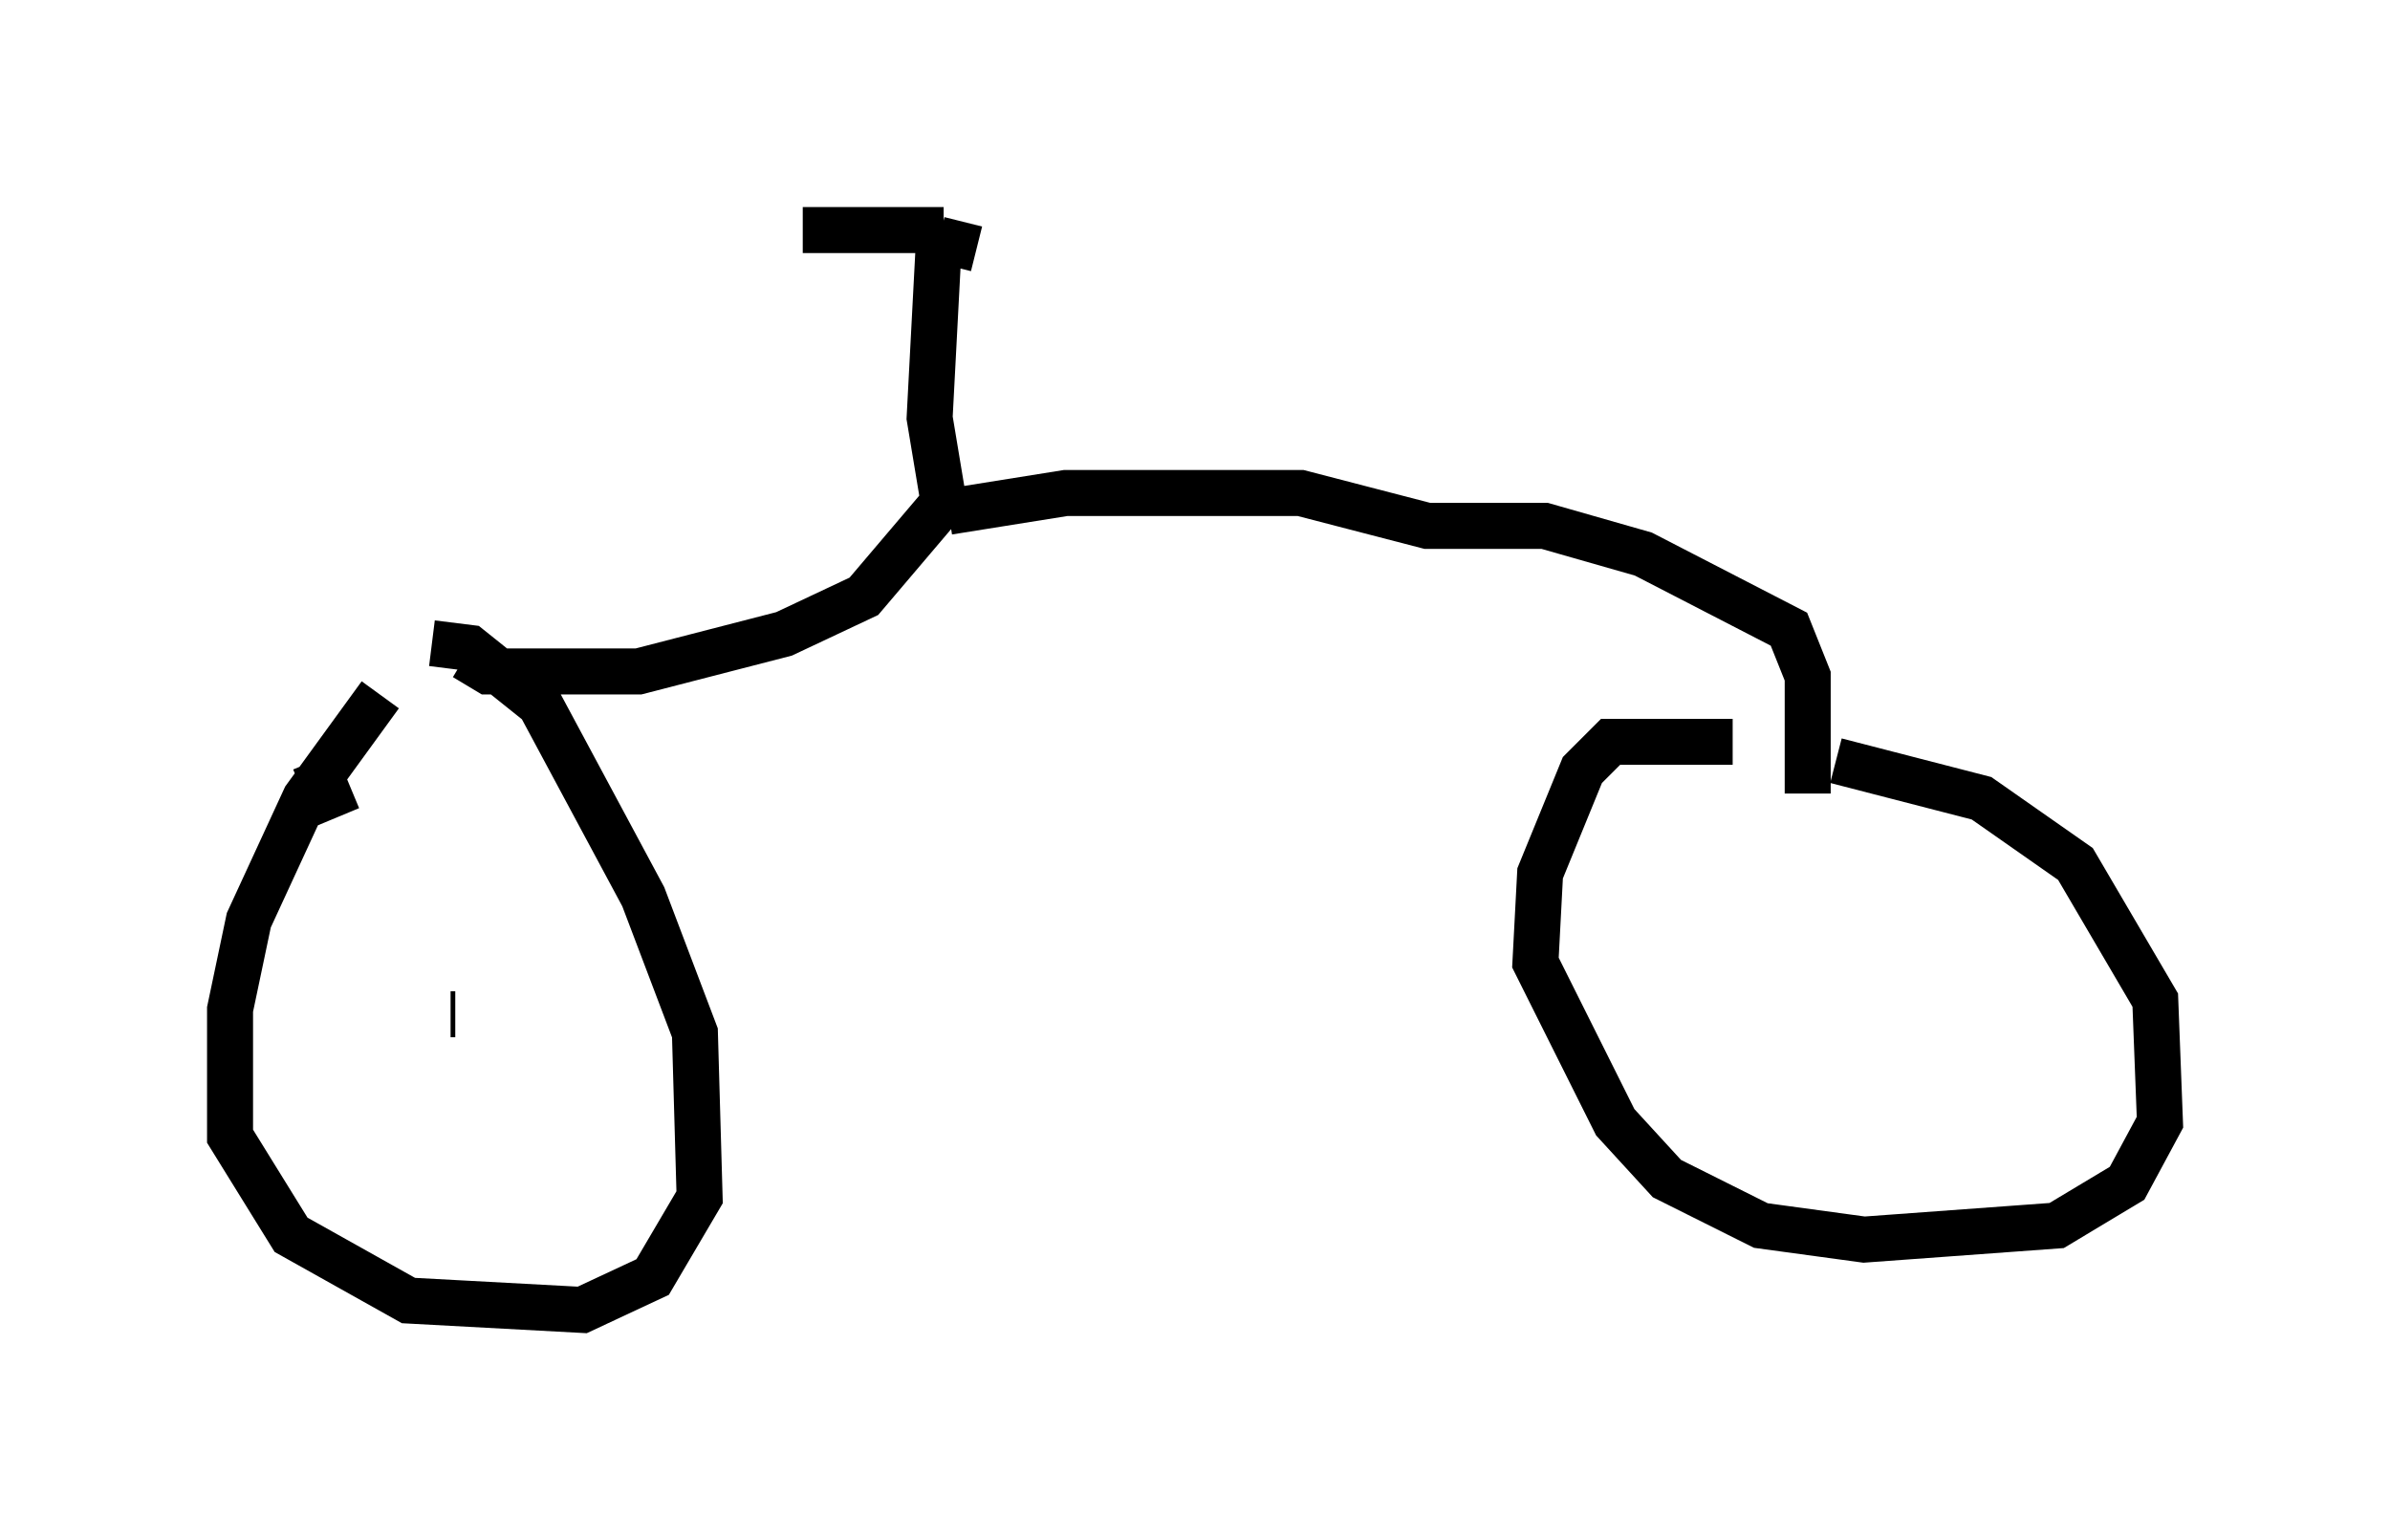 <?xml version="1.0" encoding="utf-8" ?>
<svg baseProfile="full" height="33.479" version="1.1" width="51.957" xmlns="http://www.w3.org/2000/svg" xmlns:ev="http://www.w3.org/2001/xml-events" xmlns:xlink="http://www.w3.org/1999/xlink"><defs /><rect fill="white" height="33.479" width="51.957" x="0" y="0" /><path d="M8.267, 15.106 m0.0, 0.0 m0.0, 0.0 l-1.633, 2.246 -1.225, 2.654 l-0.408, 1.94 0.0, 2.756 l1.327, 2.144 2.552, 1.429 l3.777, 0.204 1.531, -0.715 l1.021, -1.735 -0.102, -3.573 l-1.123, -2.96 -2.246, -4.185 l-1.531, -1.225 -0.817, -0.102 m28.277, 2.144 l-2.654, 0.0 -0.613, 0.613 l-0.919, 2.246 -0.102, 1.94 l1.735, 3.471 1.123, 1.225 l2.042, 1.021 2.246, 0.306 l4.185, -0.306 1.531, -0.919 l0.715, -1.327 -0.102, -2.654 l-1.735, -2.96 -2.042, -1.429 l-3.165, -0.817 m-29.809, -2.246 l0.51, 0.306 3.267, 0.0 l3.165, -0.817 1.735, -0.817 l1.735, -2.042 -0.306, -1.838 l0.204, -3.879 m0.204, 5.921 l2.552, -0.408 5.104, 0.0 l2.756, 0.715 2.552, 0.0 l2.144, 0.613 3.165, 1.633 l0.408, 1.021 0.0, 2.552 m-18.886, -12.046 l0.817, 0.204 m-0.715, -0.408 l-3.063, 0.0 m-7.656, 17.048 l0.102, 0.0 m-2.552, -4.288 l-0.51, -1.225 " fill="none" stroke="black" stroke-width="1" /></svg>